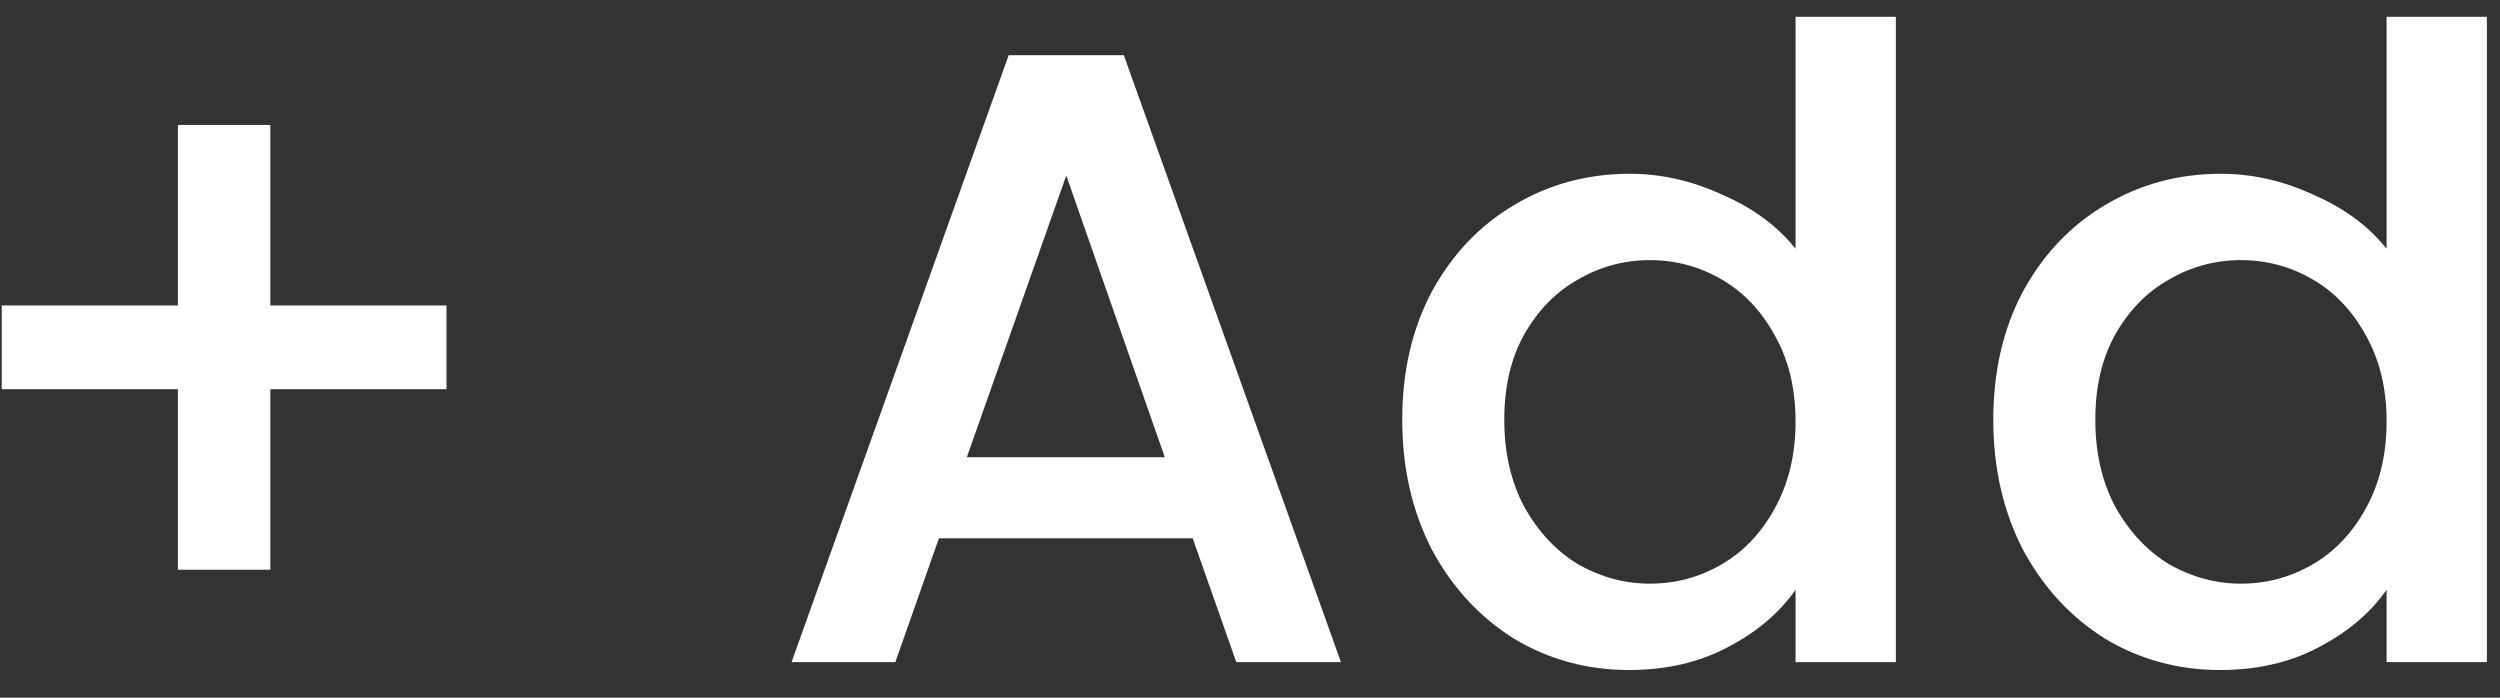 <svg width="86" height="24" viewBox="0 0 86 24" fill="none" xmlns="http://www.w3.org/2000/svg">
<rect x="0" y="0" width="86" height="24" fill="#333333" stroke="none"/>
<path d="M15.36 13.388H9.3V19.598H6.12V13.388H0.06V10.508H6.12V4.298H9.3V10.508H15.36V13.388ZM41.029 18.518H32.299L30.799 22.778H27.229L34.699 1.898H38.659L46.129 22.778H42.529L41.029 18.518ZM40.069 15.728L36.679 6.038L33.259 15.728H40.069ZM48.237 14.438C48.237 12.778 48.577 11.308 49.257 10.028C49.957 8.748 50.897 7.758 52.077 7.058C53.277 6.338 54.607 5.978 56.067 5.978C57.147 5.978 58.207 6.218 59.247 6.698C60.307 7.158 61.147 7.778 61.767 8.558V0.578H65.217V22.778H61.767V20.288C61.207 21.088 60.427 21.748 59.427 22.268C58.447 22.788 57.317 23.048 56.037 23.048C54.597 23.048 53.277 22.688 52.077 21.968C50.897 21.228 49.957 20.208 49.257 18.908C48.577 17.588 48.237 16.098 48.237 14.438ZM61.767 14.498C61.767 13.358 61.527 12.368 61.047 11.528C60.587 10.688 59.977 10.048 59.217 9.608C58.457 9.168 57.637 8.948 56.757 8.948C55.877 8.948 55.057 9.168 54.297 9.608C53.537 10.028 52.917 10.658 52.437 11.498C51.977 12.318 51.747 13.298 51.747 14.438C51.747 15.578 51.977 16.578 52.437 17.438C52.917 18.298 53.537 18.958 54.297 19.418C55.077 19.858 55.897 20.078 56.757 20.078C57.637 20.078 58.457 19.858 59.217 19.418C59.977 18.978 60.587 18.338 61.047 17.498C61.527 16.638 61.767 15.638 61.767 14.498ZM68.569 14.438C68.569 12.778 68.909 11.308 69.589 10.028C70.289 8.748 71.229 7.758 72.409 7.058C73.609 6.338 74.939 5.978 76.399 5.978C77.479 5.978 78.539 6.218 79.579 6.698C80.639 7.158 81.479 7.778 82.099 8.558V0.578H85.549V22.778H82.099V20.288C81.539 21.088 80.759 21.748 79.759 22.268C78.779 22.788 77.649 23.048 76.369 23.048C74.929 23.048 73.609 22.688 72.409 21.968C71.229 21.228 70.289 20.208 69.589 18.908C68.909 17.588 68.569 16.098 68.569 14.438ZM82.099 14.498C82.099 13.358 81.859 12.368 81.379 11.528C80.919 10.688 80.309 10.048 79.549 9.608C78.789 9.168 77.969 8.948 77.089 8.948C76.209 8.948 75.389 9.168 74.629 9.608C73.869 10.028 73.249 10.658 72.769 11.498C72.309 12.318 72.079 13.298 72.079 14.438C72.079 15.578 72.309 16.578 72.769 17.438C73.249 18.298 73.869 18.958 74.629 19.418C75.409 19.858 76.229 20.078 77.089 20.078C77.969 20.078 78.789 19.858 79.549 19.418C80.309 18.978 80.919 18.338 81.379 17.498C81.859 16.638 82.099 15.638 82.099 14.498Z" fill="white"/>
</svg>
